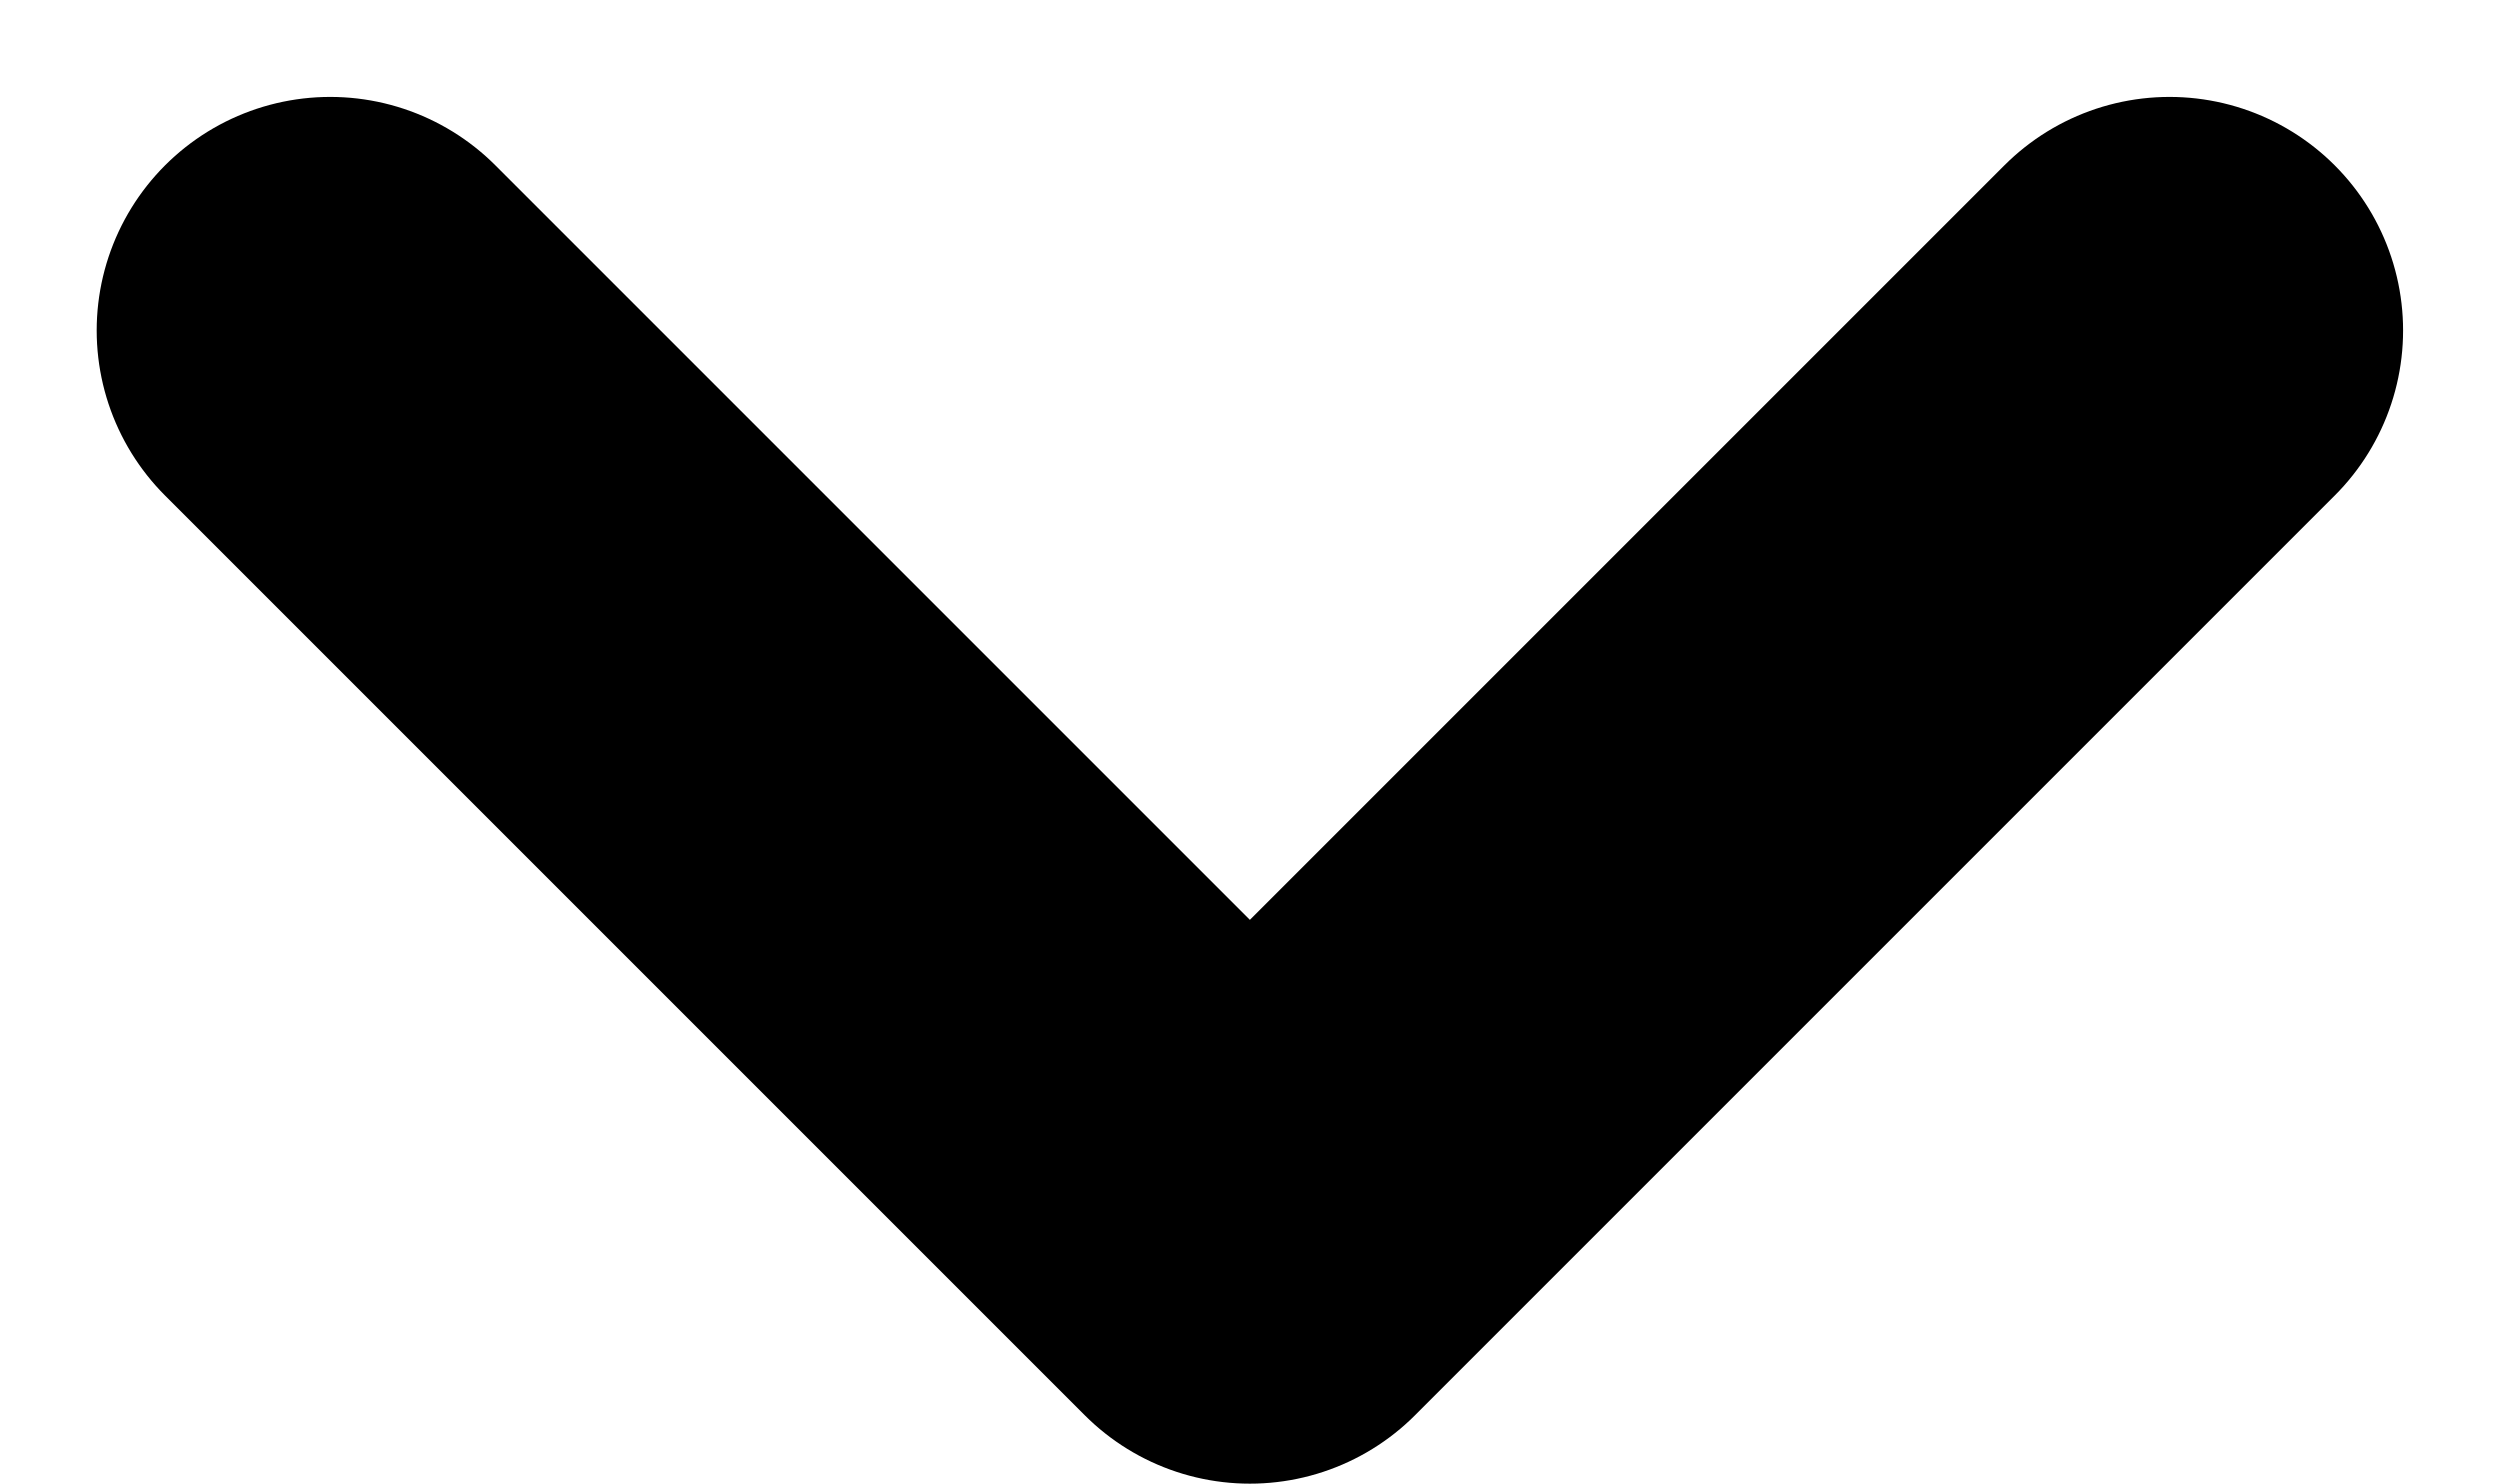 <svg xmlns="http://www.w3.org/2000/svg" width="10.705" height="6.353" viewBox="0 0 10.705 6.353">
  <path id="Path_10" data-name="Path 10" d="M1684.07,73.087l3.938,3.938,3.938-3.938" transform="translate(-1682.656 -71.672)" fill="none" stroke="#000" stroke-linecap="round" stroke-linejoin="round" stroke-width="2"/>
</svg>
